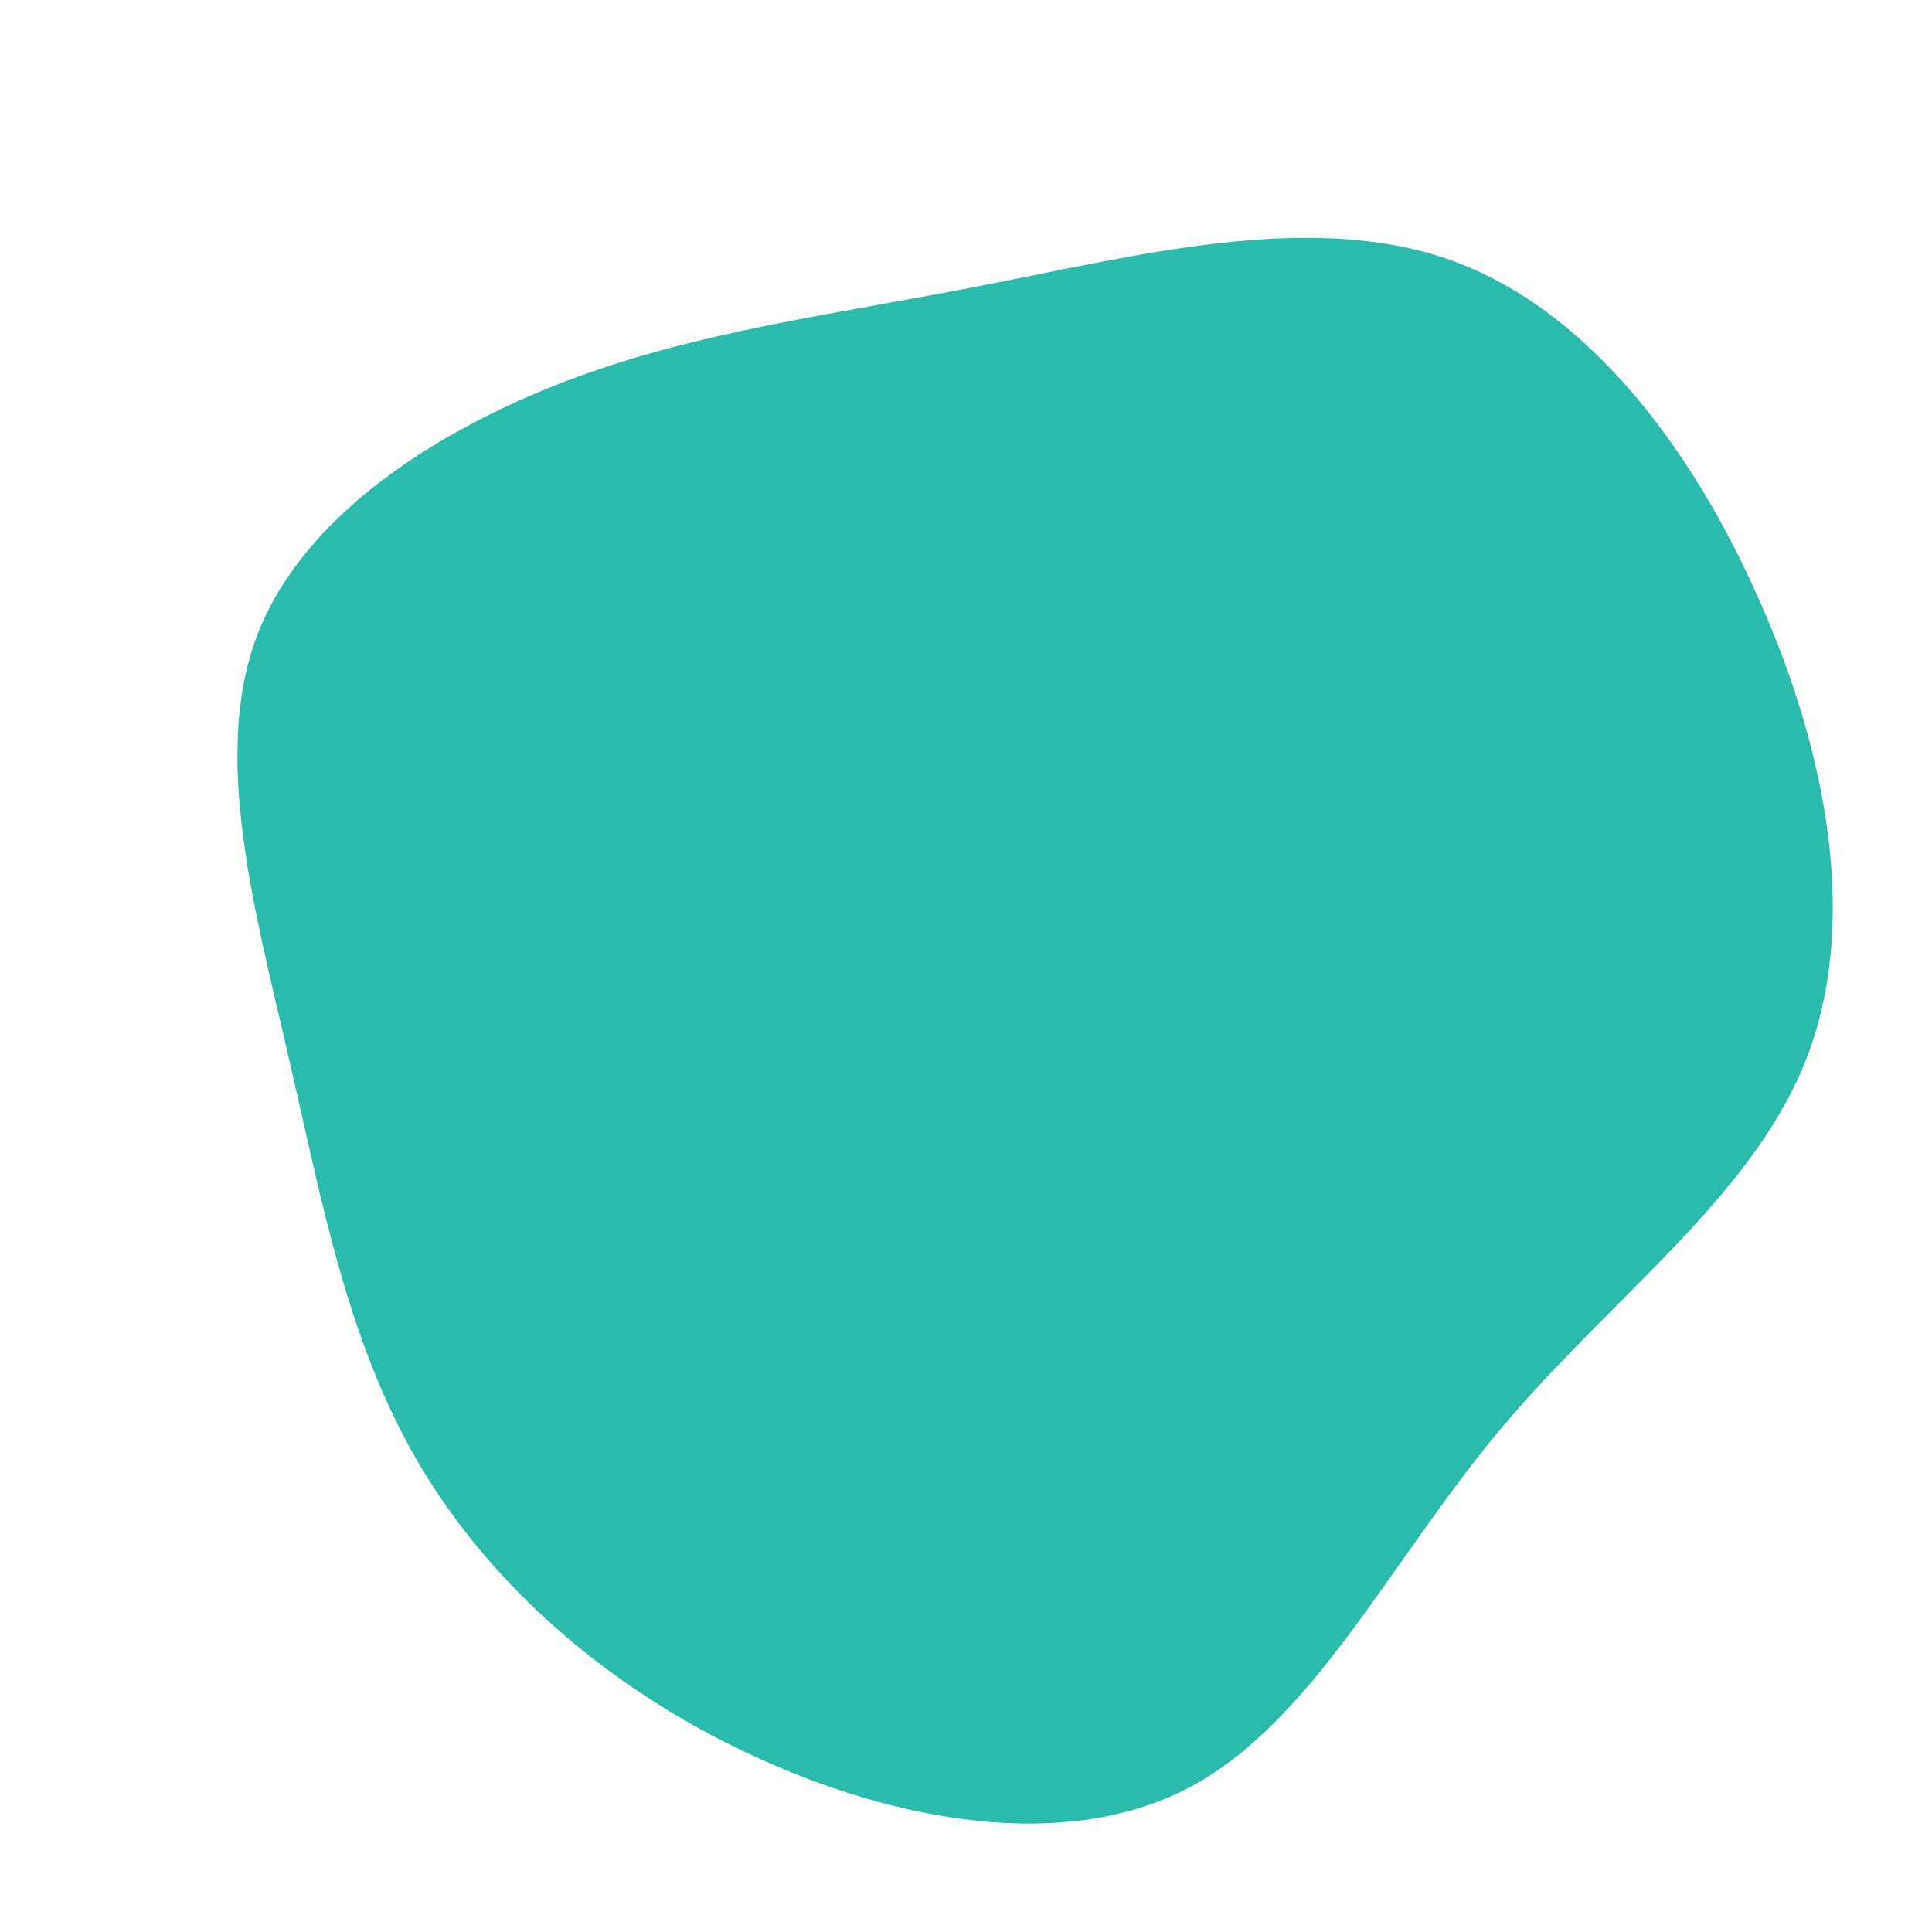 <?xml version="1.0" standalone="no"?>
<svg
  width="600"
  height="600"
  viewBox="0 0 600 600"
  xmlns="http://www.w3.org/2000/svg"
>
  <g transform="translate(300,300)">
    <path d="M149.4,-219.6C192.4,-204.8,225.4,-161.4,246.6,-113.1C267.9,-64.9,277.5,-11.8,260.4,30.3C243.3,72.5,199.5,103.7,165.6,144.3C131.7,184.9,107.7,234.9,69.2,255.2C30.7,275.4,-22.3,265.8,-66.9,244.9C-111.6,224.1,-148,191.9,-170.1,154.2C-192.2,116.5,-200,73.2,-210.5,27.7C-221,-17.7,-234.2,-65.4,-220.2,-102.5C-206.2,-139.5,-165,-166.1,-123.8,-181.8C-82.5,-197.4,-41.3,-202.2,5.9,-211.5C53.2,-220.7,106.3,-234.4,149.4,-219.6Z" fill="#2BBBAD" />
  </g>
</svg>
  